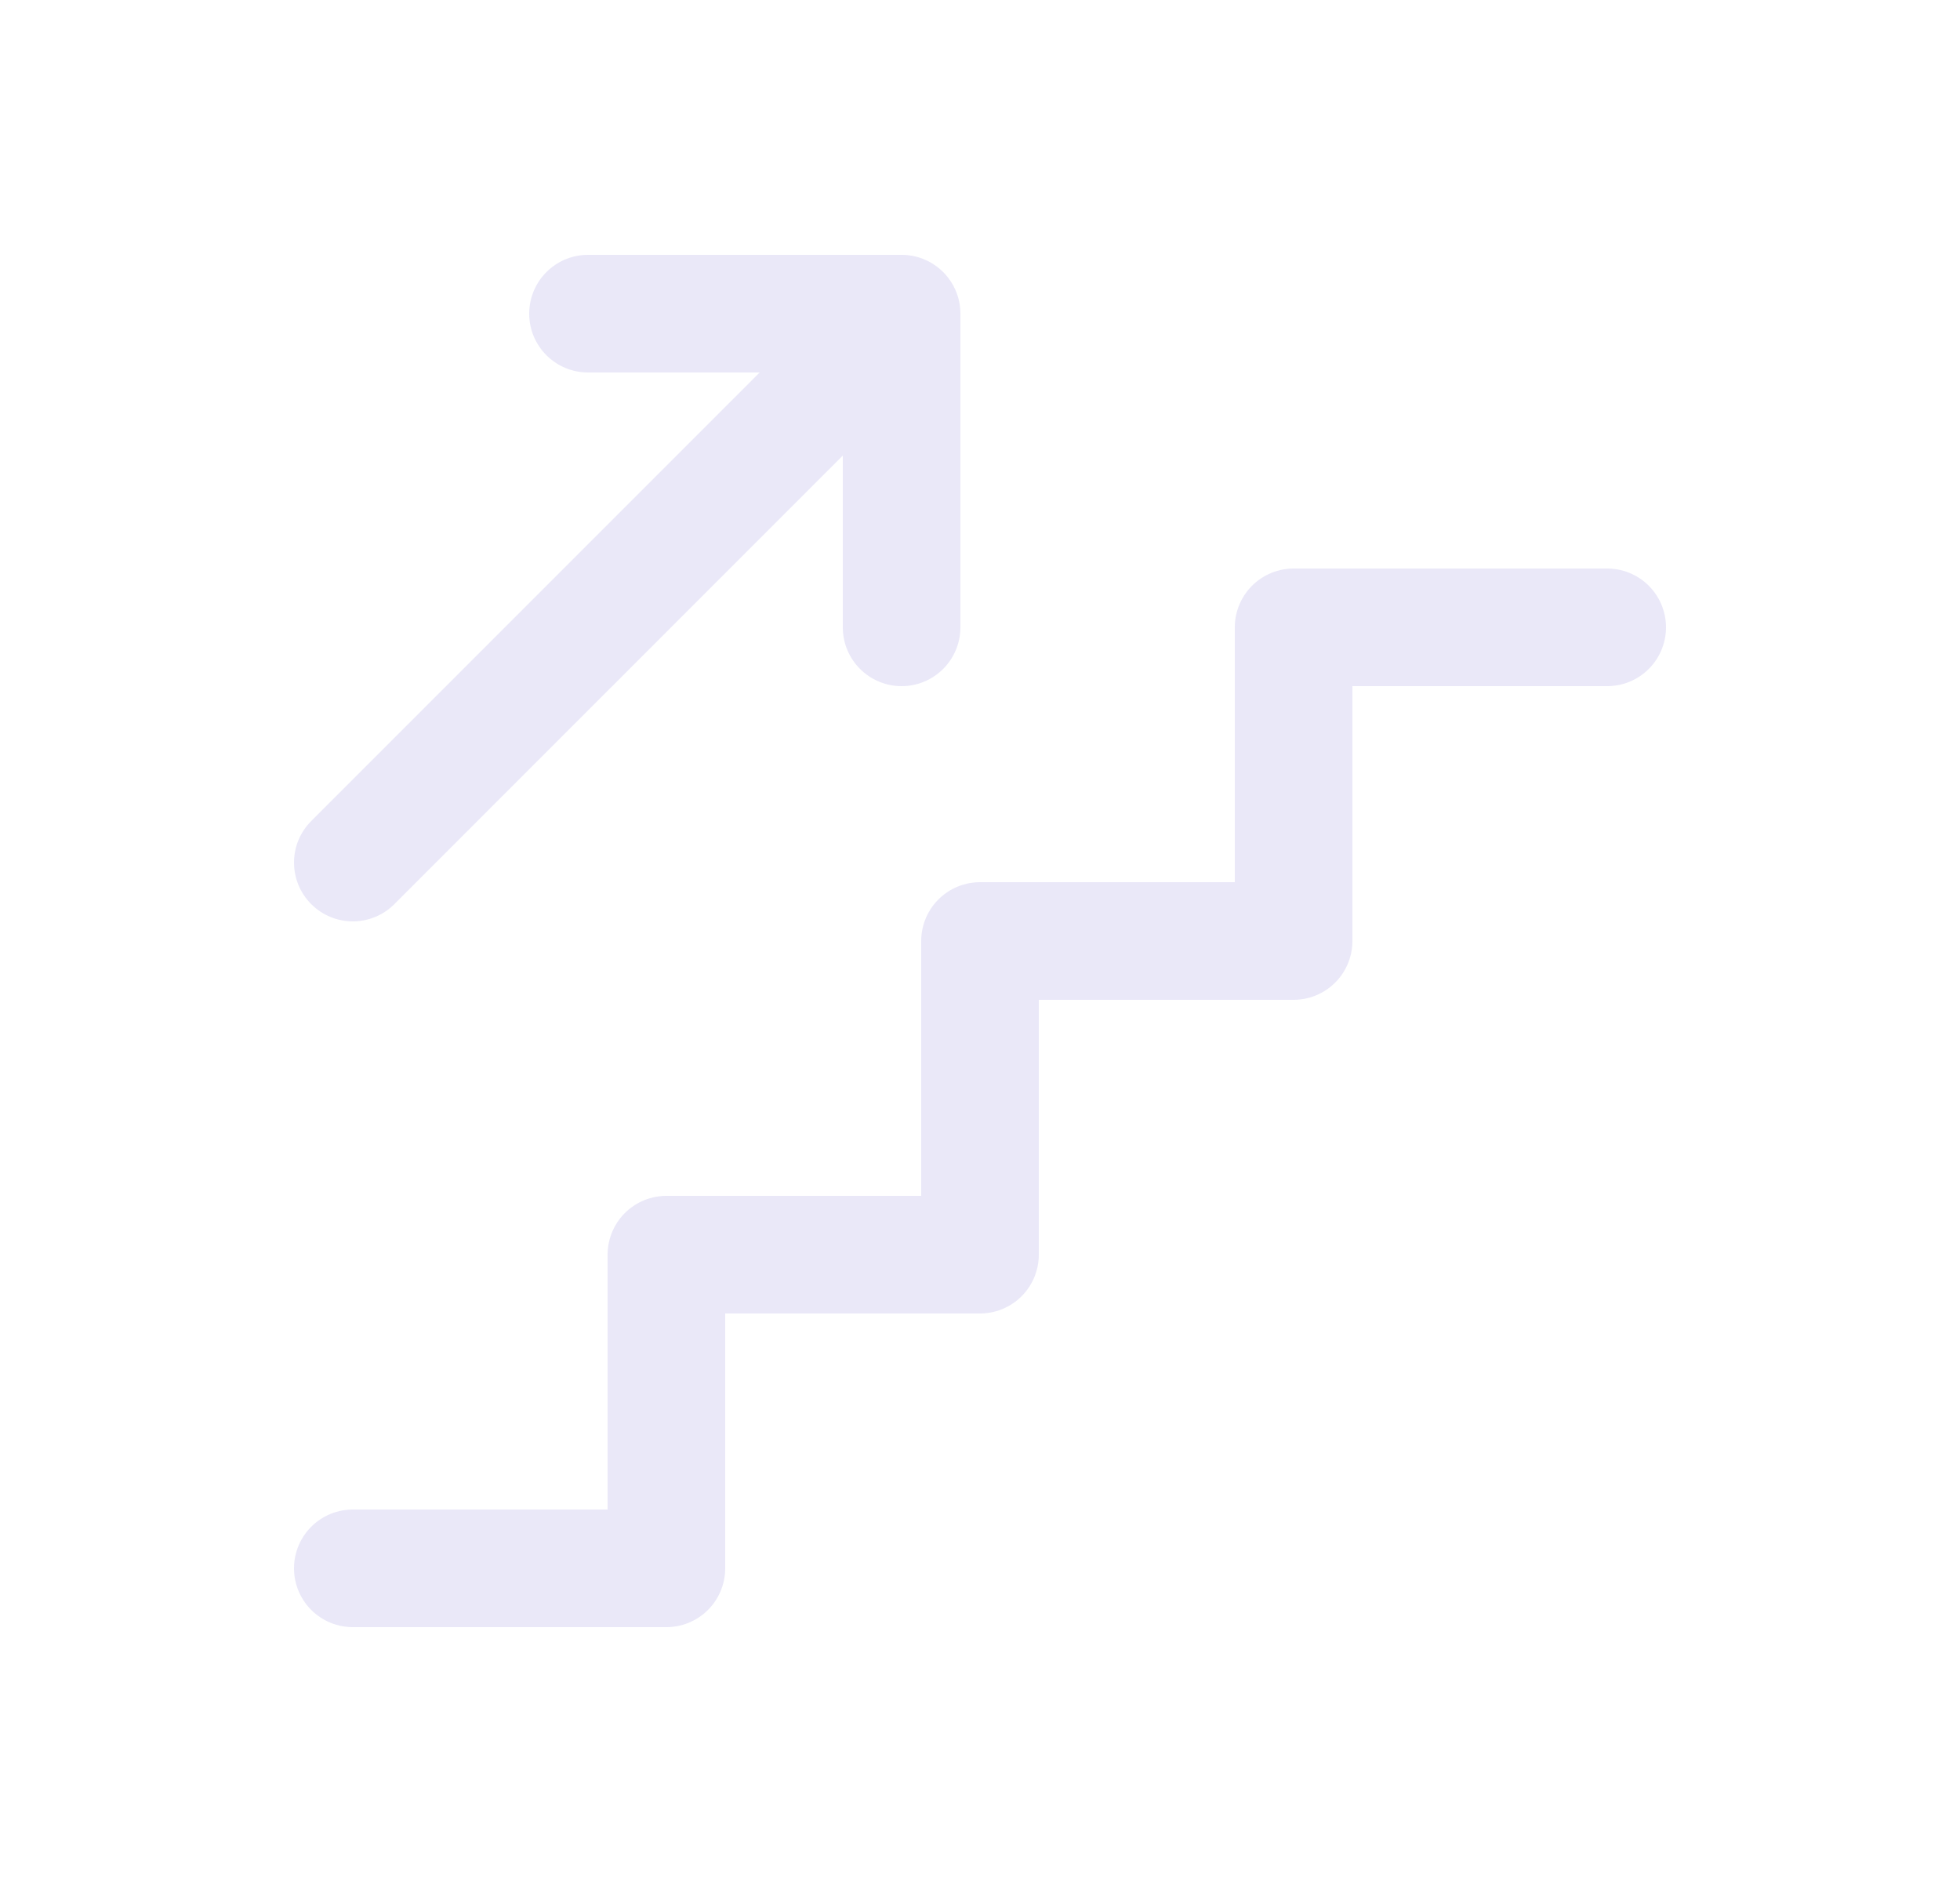 <svg width="25" height="24" viewBox="0 0 25 24" fill="none" xmlns="http://www.w3.org/2000/svg">
<path d="M4.5 20H8.5V16H12.5V12H16.5V8H20.5" stroke="#E1DEF5" stroke-opacity="0.7" stroke-width="1.5" stroke-linecap="round" stroke-linejoin="round"/>
<path d="M3.97 10.47C3.677 10.763 3.677 11.237 3.97 11.53C4.263 11.823 4.737 11.823 5.03 11.53L3.97 10.47ZM11.5 4H12.25C12.25 3.697 12.067 3.423 11.787 3.307C11.507 3.191 11.184 3.255 10.97 3.47L11.5 4ZM10.75 8C10.75 8.414 11.086 8.75 11.5 8.75C11.914 8.75 12.25 8.414 12.25 8H10.75ZM7.5 3.25C7.086 3.25 6.75 3.586 6.75 4C6.75 4.414 7.086 4.75 7.5 4.75V3.25ZM11.5 4.75C11.914 4.75 12.25 4.414 12.25 4C12.25 3.586 11.914 3.25 11.5 3.25V4.75ZM5.03 11.53L12.03 4.53L10.97 3.47L3.97 10.47L5.03 11.53ZM10.75 4V8H12.25V4H10.75ZM7.5 4.75H11.5V3.25H7.5V4.75Z" fill="#E1DEF5" fill-opacity="0.7"/>
</svg>
